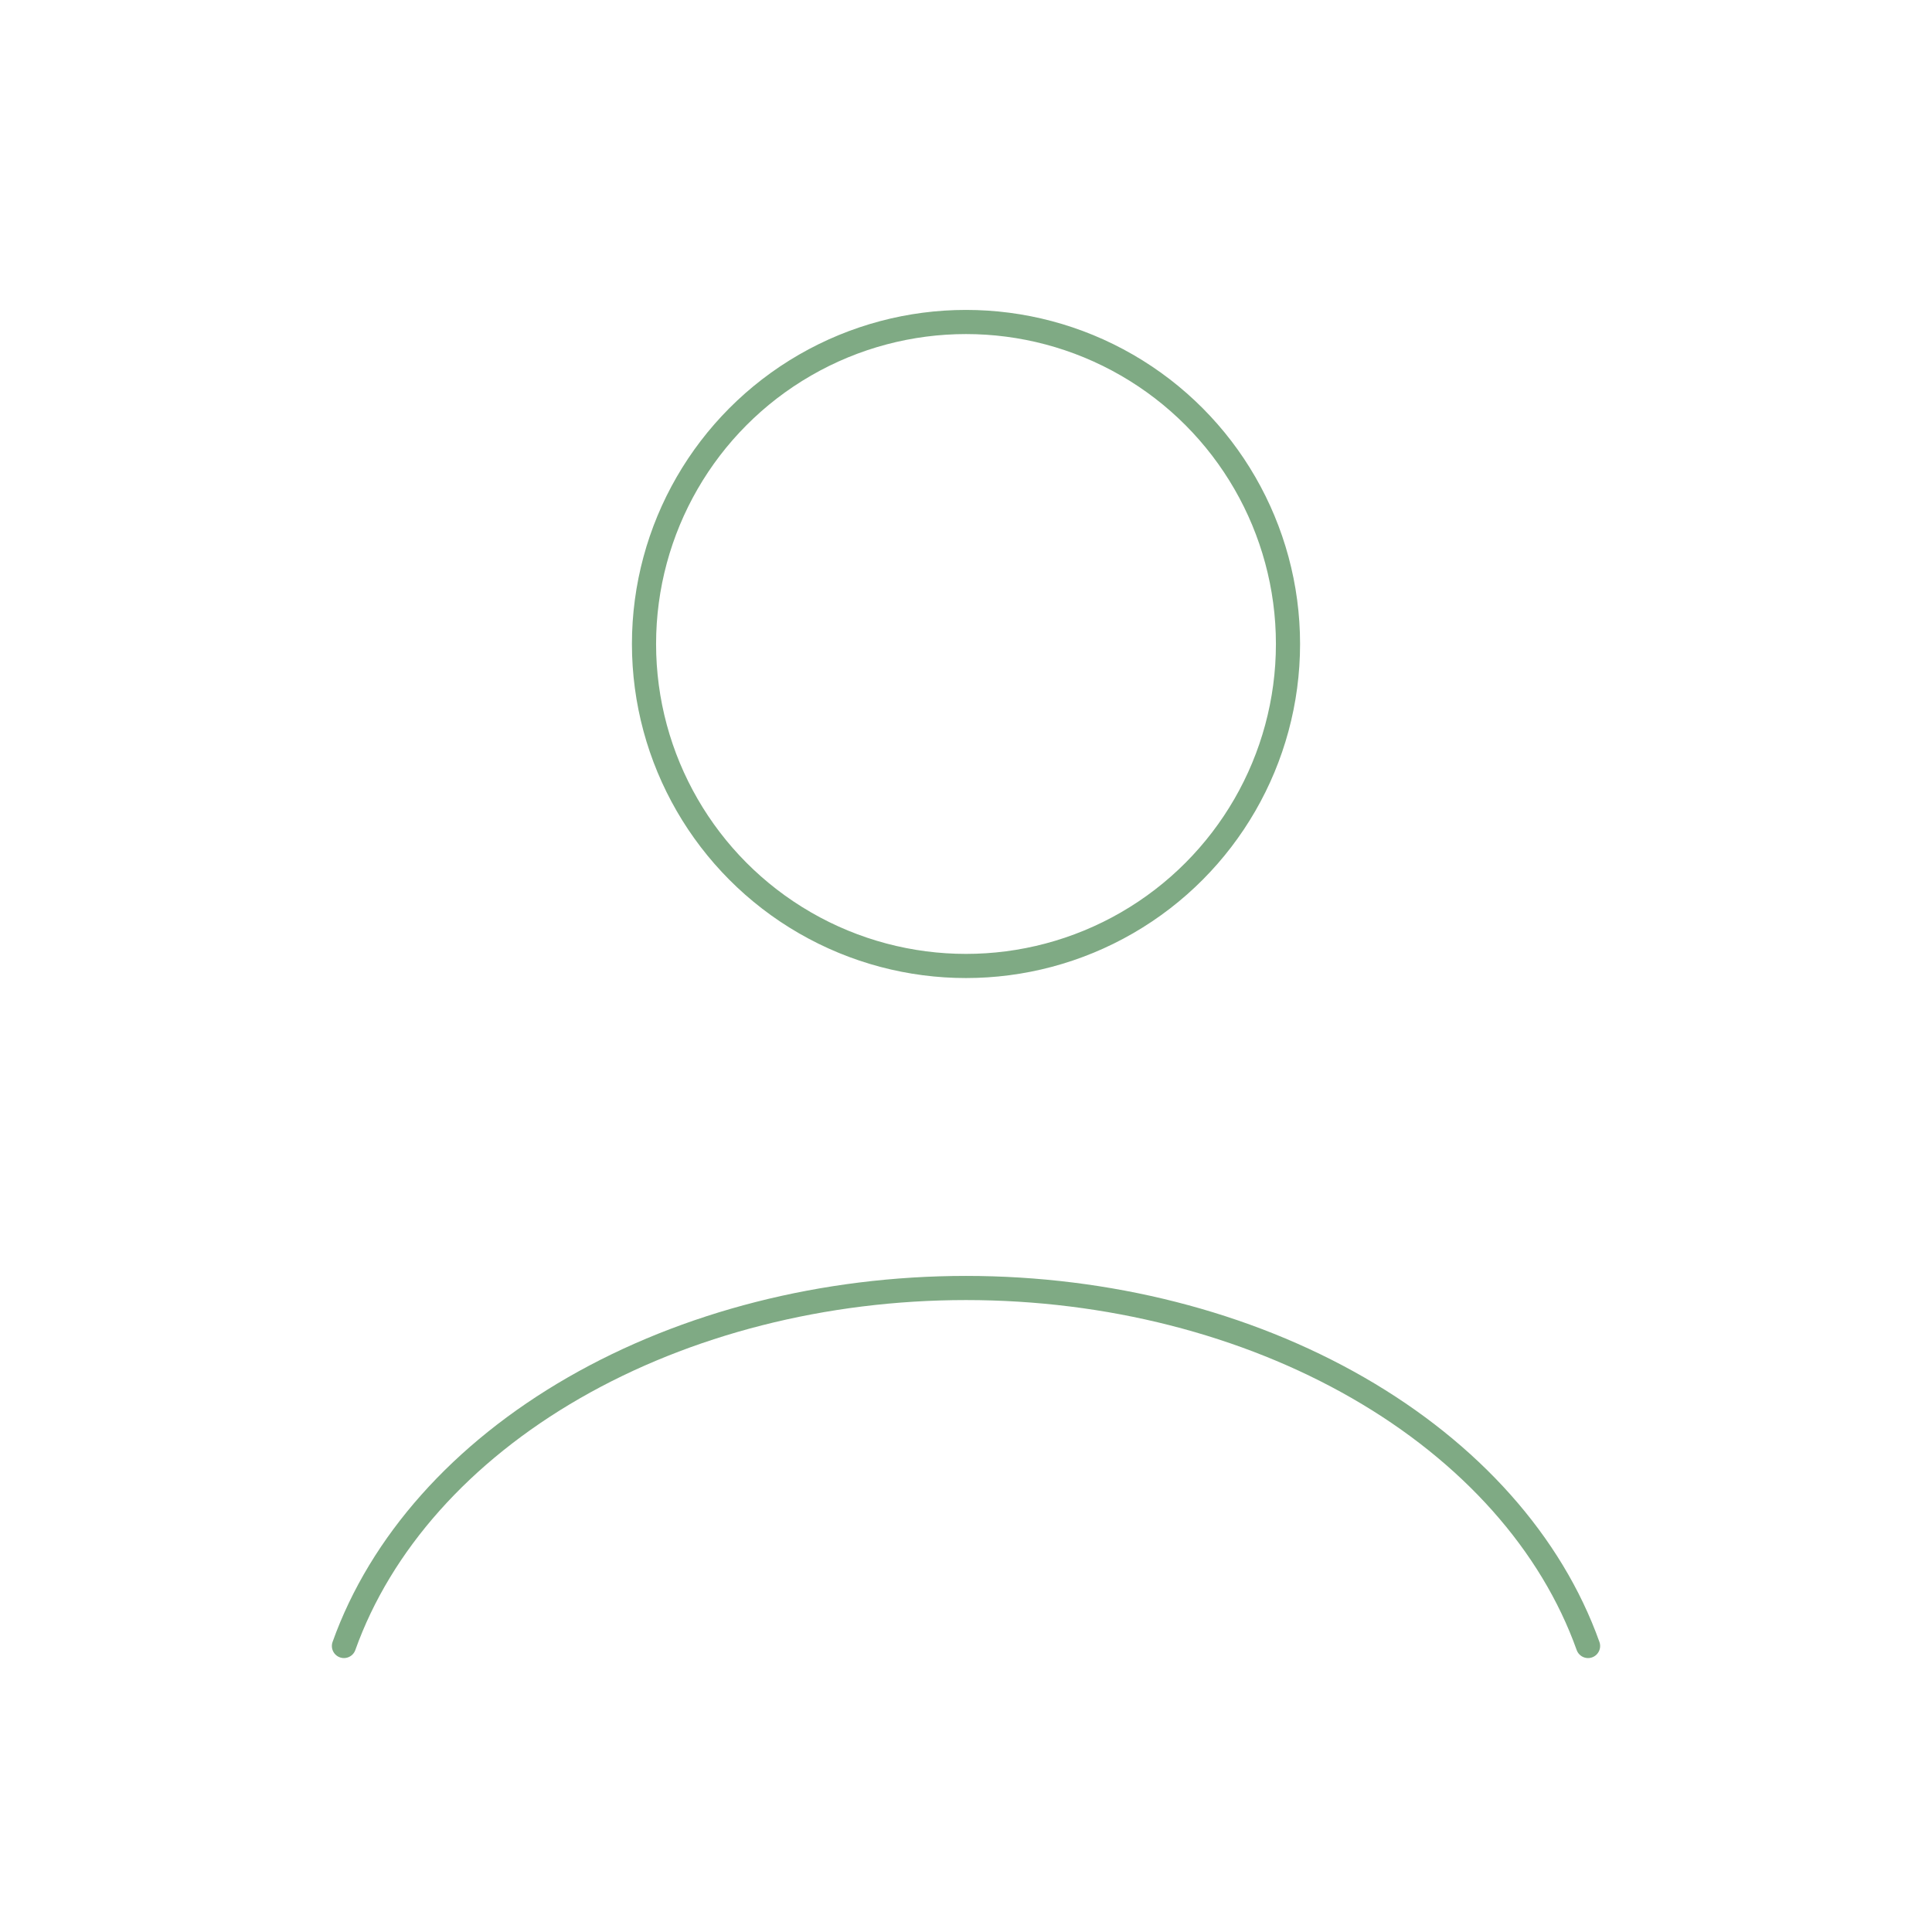 <svg width="80" height="80" viewBox="0 0 80 80" fill="none" xmlns="http://www.w3.org/2000/svg">
<path d="M65.758 68.157C64.239 63.904 60.891 60.146 56.234 57.466C51.577 54.786 45.87 53.333 40 53.333C34.13 53.333 28.424 54.786 23.766 57.466C19.109 60.146 15.761 63.904 14.242 68.157" stroke="#7FAA84" stroke-linecap="round"/>
<ellipse cx="40" cy="26.666" rx="13.333" ry="13.333" stroke="#7FAA84" stroke-linecap="round"/>
</svg>
